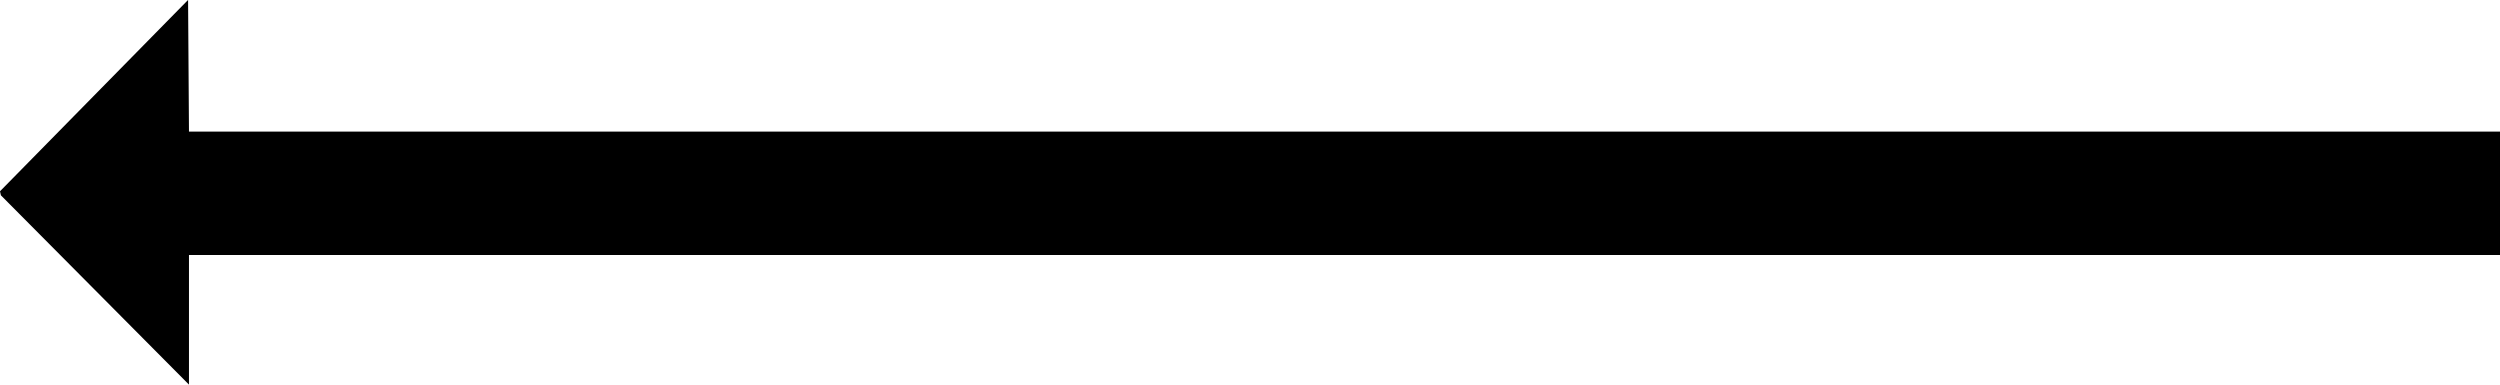 <svg xmlns="http://www.w3.org/2000/svg" xmlns:xlink="http://www.w3.org/1999/xlink" width="39px" height="6px"><path fill-rule="evenodd" d="M2.948,3.978 C13.631,3.978 28.317,3.978 39.000,3.978 C39.000,3.336 39.000,2.694 39.000,2.053 C28.317,2.053 13.631,2.053 2.948,2.053 C2.943,1.368 2.938,0.684 2.934,-0.001 C1.956,0.994 0.978,1.989 0.000,2.984 C0.005,3.005 0.010,3.026 0.014,3.047 C0.992,4.032 1.970,5.015 2.948,6.000 C2.948,5.326 2.948,4.652 2.948,3.978 Z"/></svg>